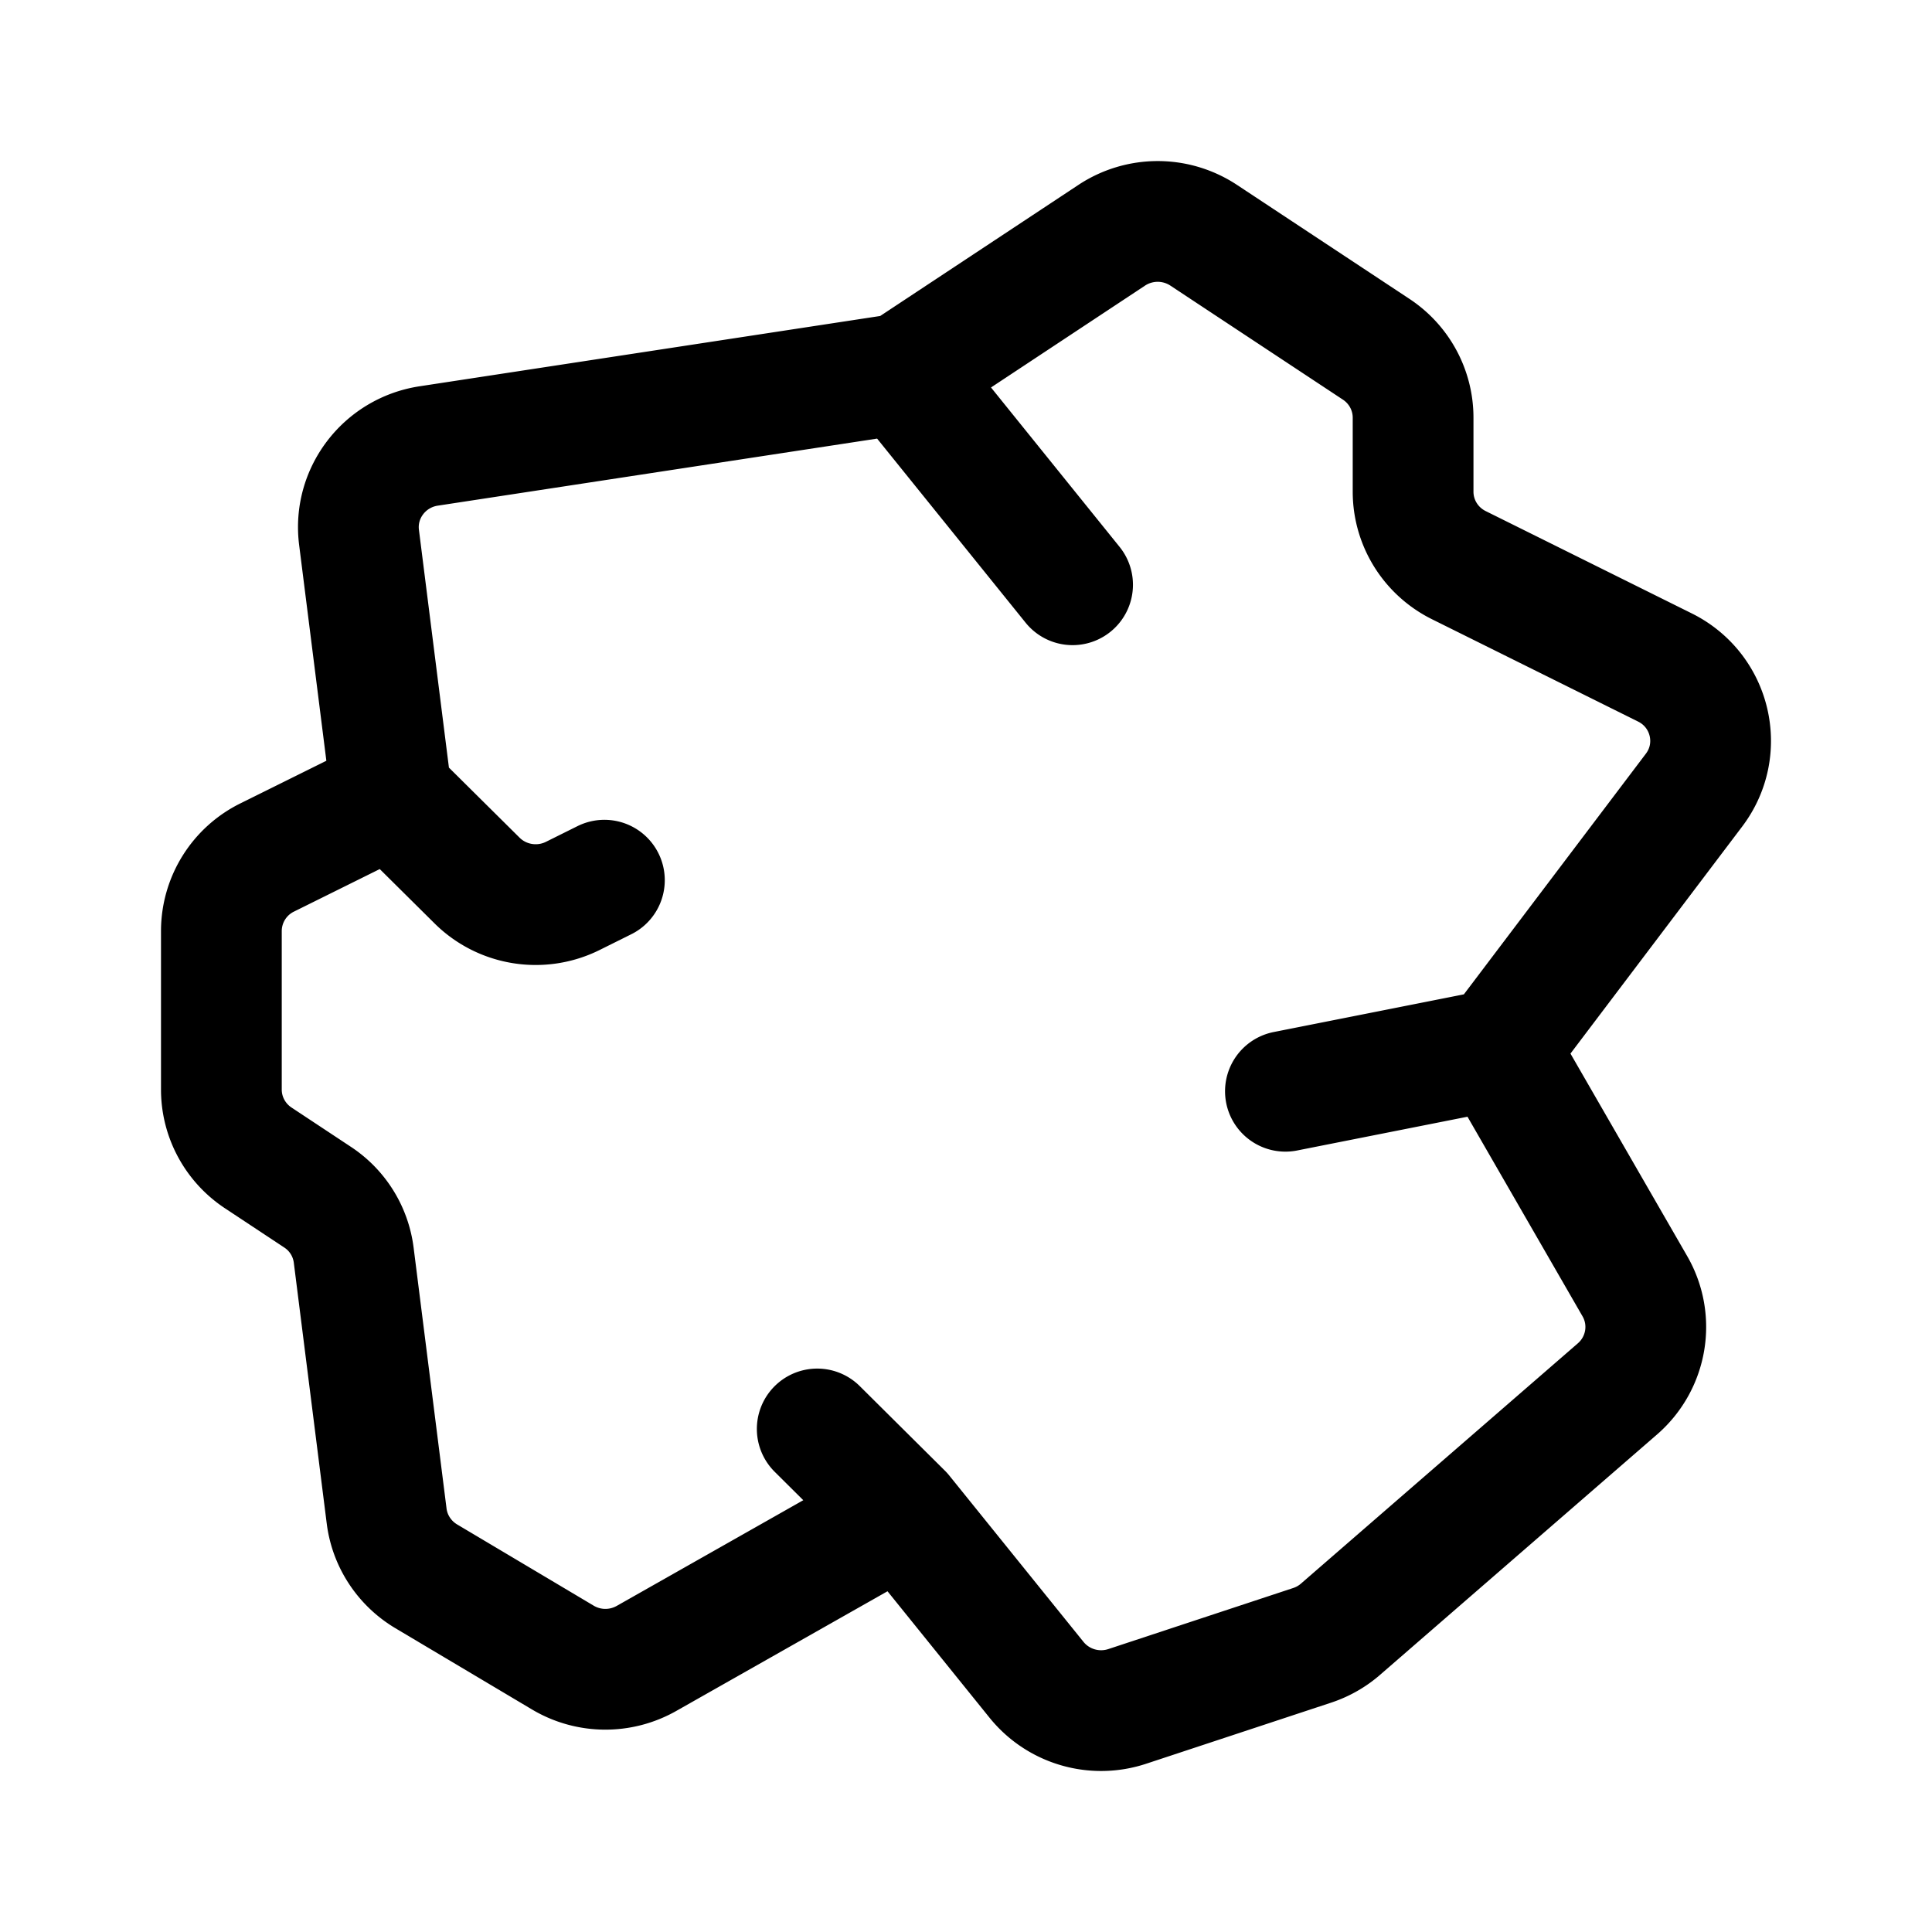 <svg xmlns="http://www.w3.org/2000/svg" width="24" height="24" fill="none" viewBox="0 0 24 24">
  <path stroke="currentColor" stroke-linecap="round" stroke-linejoin="round" stroke-width="1.5" d="m11.21 4.642 2.601-1.72a1.036 1.036 0 0 1 1.141 0l2.144 1.417c.286.189.458.508.458.849v.92c0 .387.22.74.569.913l2.558 1.27c.574.284.748 1.015.363 1.524l-2.433 3.217m-7.402-8.39-5.884.898c-.55.084-.934.587-.865 1.135l.405 3.21m6.344-5.243 2.115 2.622m-8.46 2.622-1.545.766a1.02 1.02 0 0 0-.569.913v1.97c0 .341.172.66.458.849l.736.487c.25.164.413.428.45.722l.409 3.24c.039.31.22.586.491.748l1.698 1.01c.319.19.716.194 1.04.01l3.177-1.8M4.865 9.886l1.062 1.053c.313.31.791.387 1.187.191l.394-.196m3.701 7.867 1.667 2.066c.27.334.72.466 1.129.33l2.295-.758c.13-.043.25-.111.352-.2l3.441-2.986c.368-.32.459-.853.216-1.275l-1.698-2.946m-7.402 5.769-1.057-1.05m8.46-4.719-2.644.524"/>
</svg>
